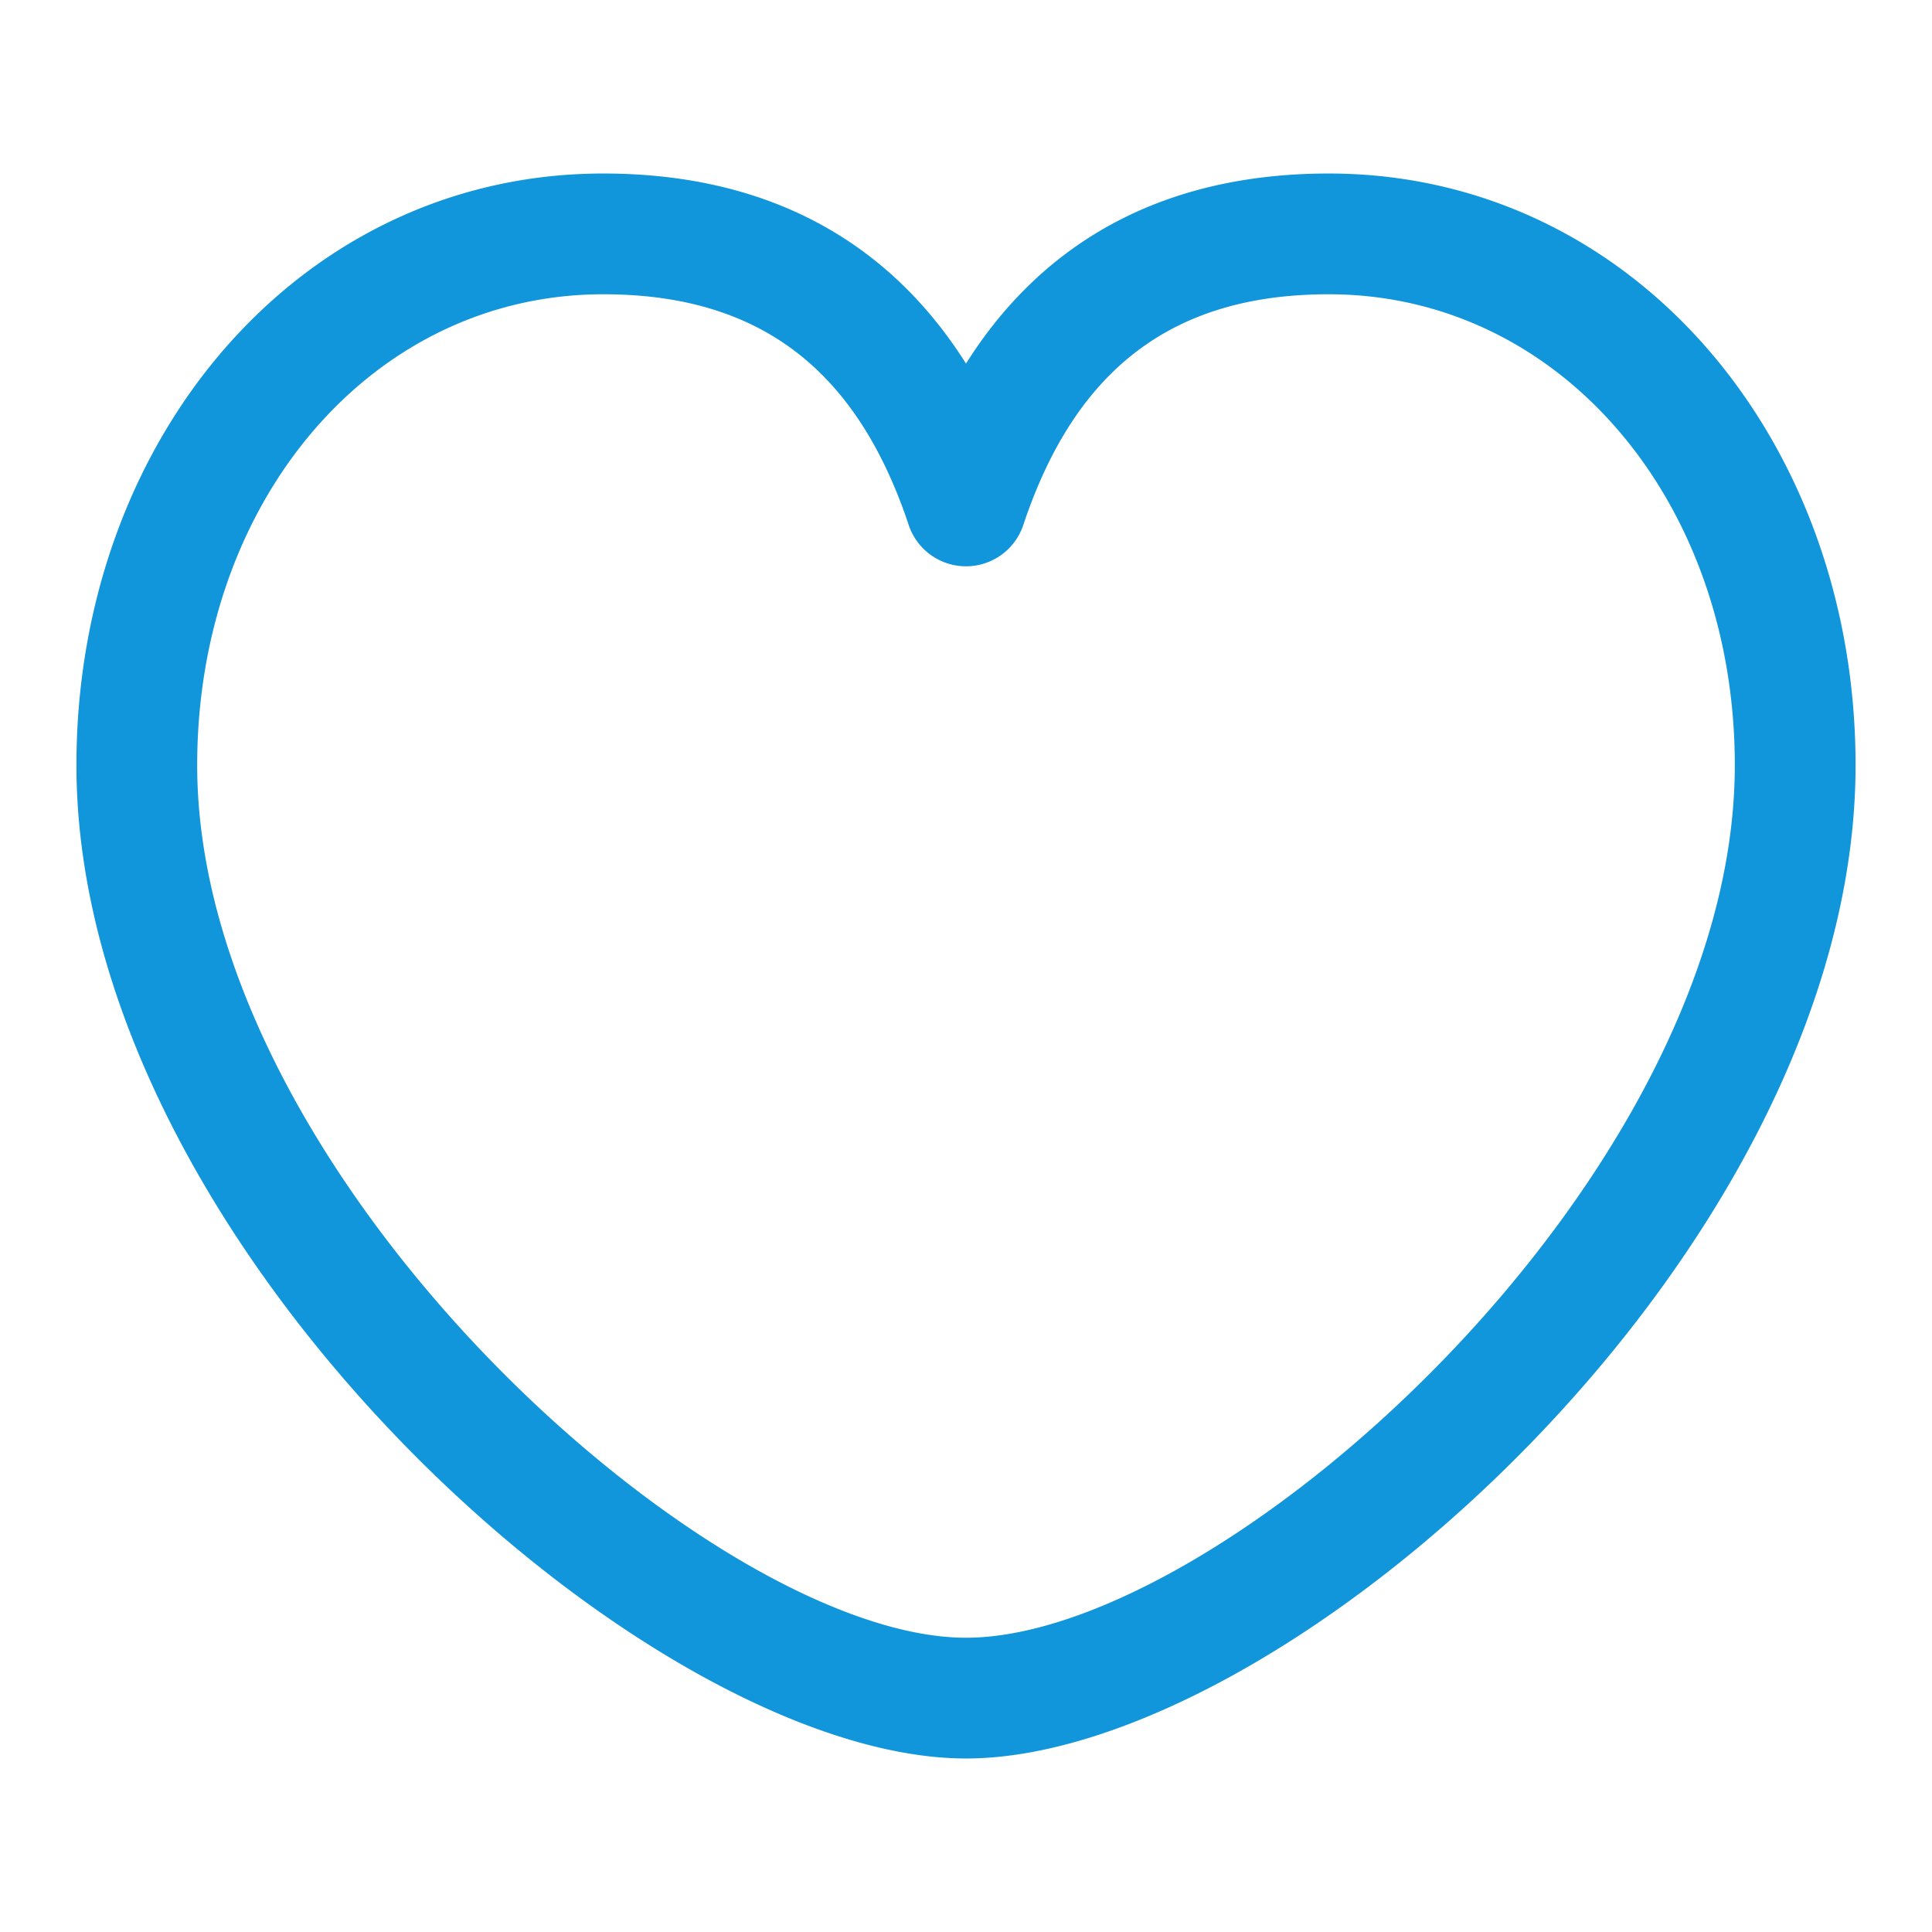 <?xml version="1.0" standalone="no"?><!DOCTYPE svg PUBLIC "-//W3C//DTD SVG 1.1//EN" "http://www.w3.org/Graphics/SVG/1.1/DTD/svg11.dtd"><svg t="1524802829632" class="icon" style="" viewBox="0 0 1024 1024" version="1.1" xmlns="http://www.w3.org/2000/svg" p-id="1098" xmlns:xlink="http://www.w3.org/1999/xlink" width="200" height="200"><defs><style type="text/css"></style></defs><path d="M104.512 405.568c0 217.92 272.512 462.464 407.488 462.464 135.744 0 407.488-243.2 407.488-462.464 0-140.672-93.12-249.6-215.232-249.6-82.112 0-134.144 39.04-161.92 122.368a32 32 0 0 1-60.672 0c-27.776-83.328-79.808-122.368-161.92-122.368-122.112 0-215.232 108.928-215.232 249.6z m599.744-313.6c159.872 0 279.232 139.584 279.232 313.6 0 256.32-301.888 526.464-471.488 526.464-168.896 0-471.488-271.552-471.488-526.464 0-174.016 119.36-313.6 279.232-313.6 85.44 0 150.4 34.432 192.256 100.736 41.792-66.304 106.816-100.736 192.256-100.736z" fill="#1195db" p-id="1099"></path></svg>